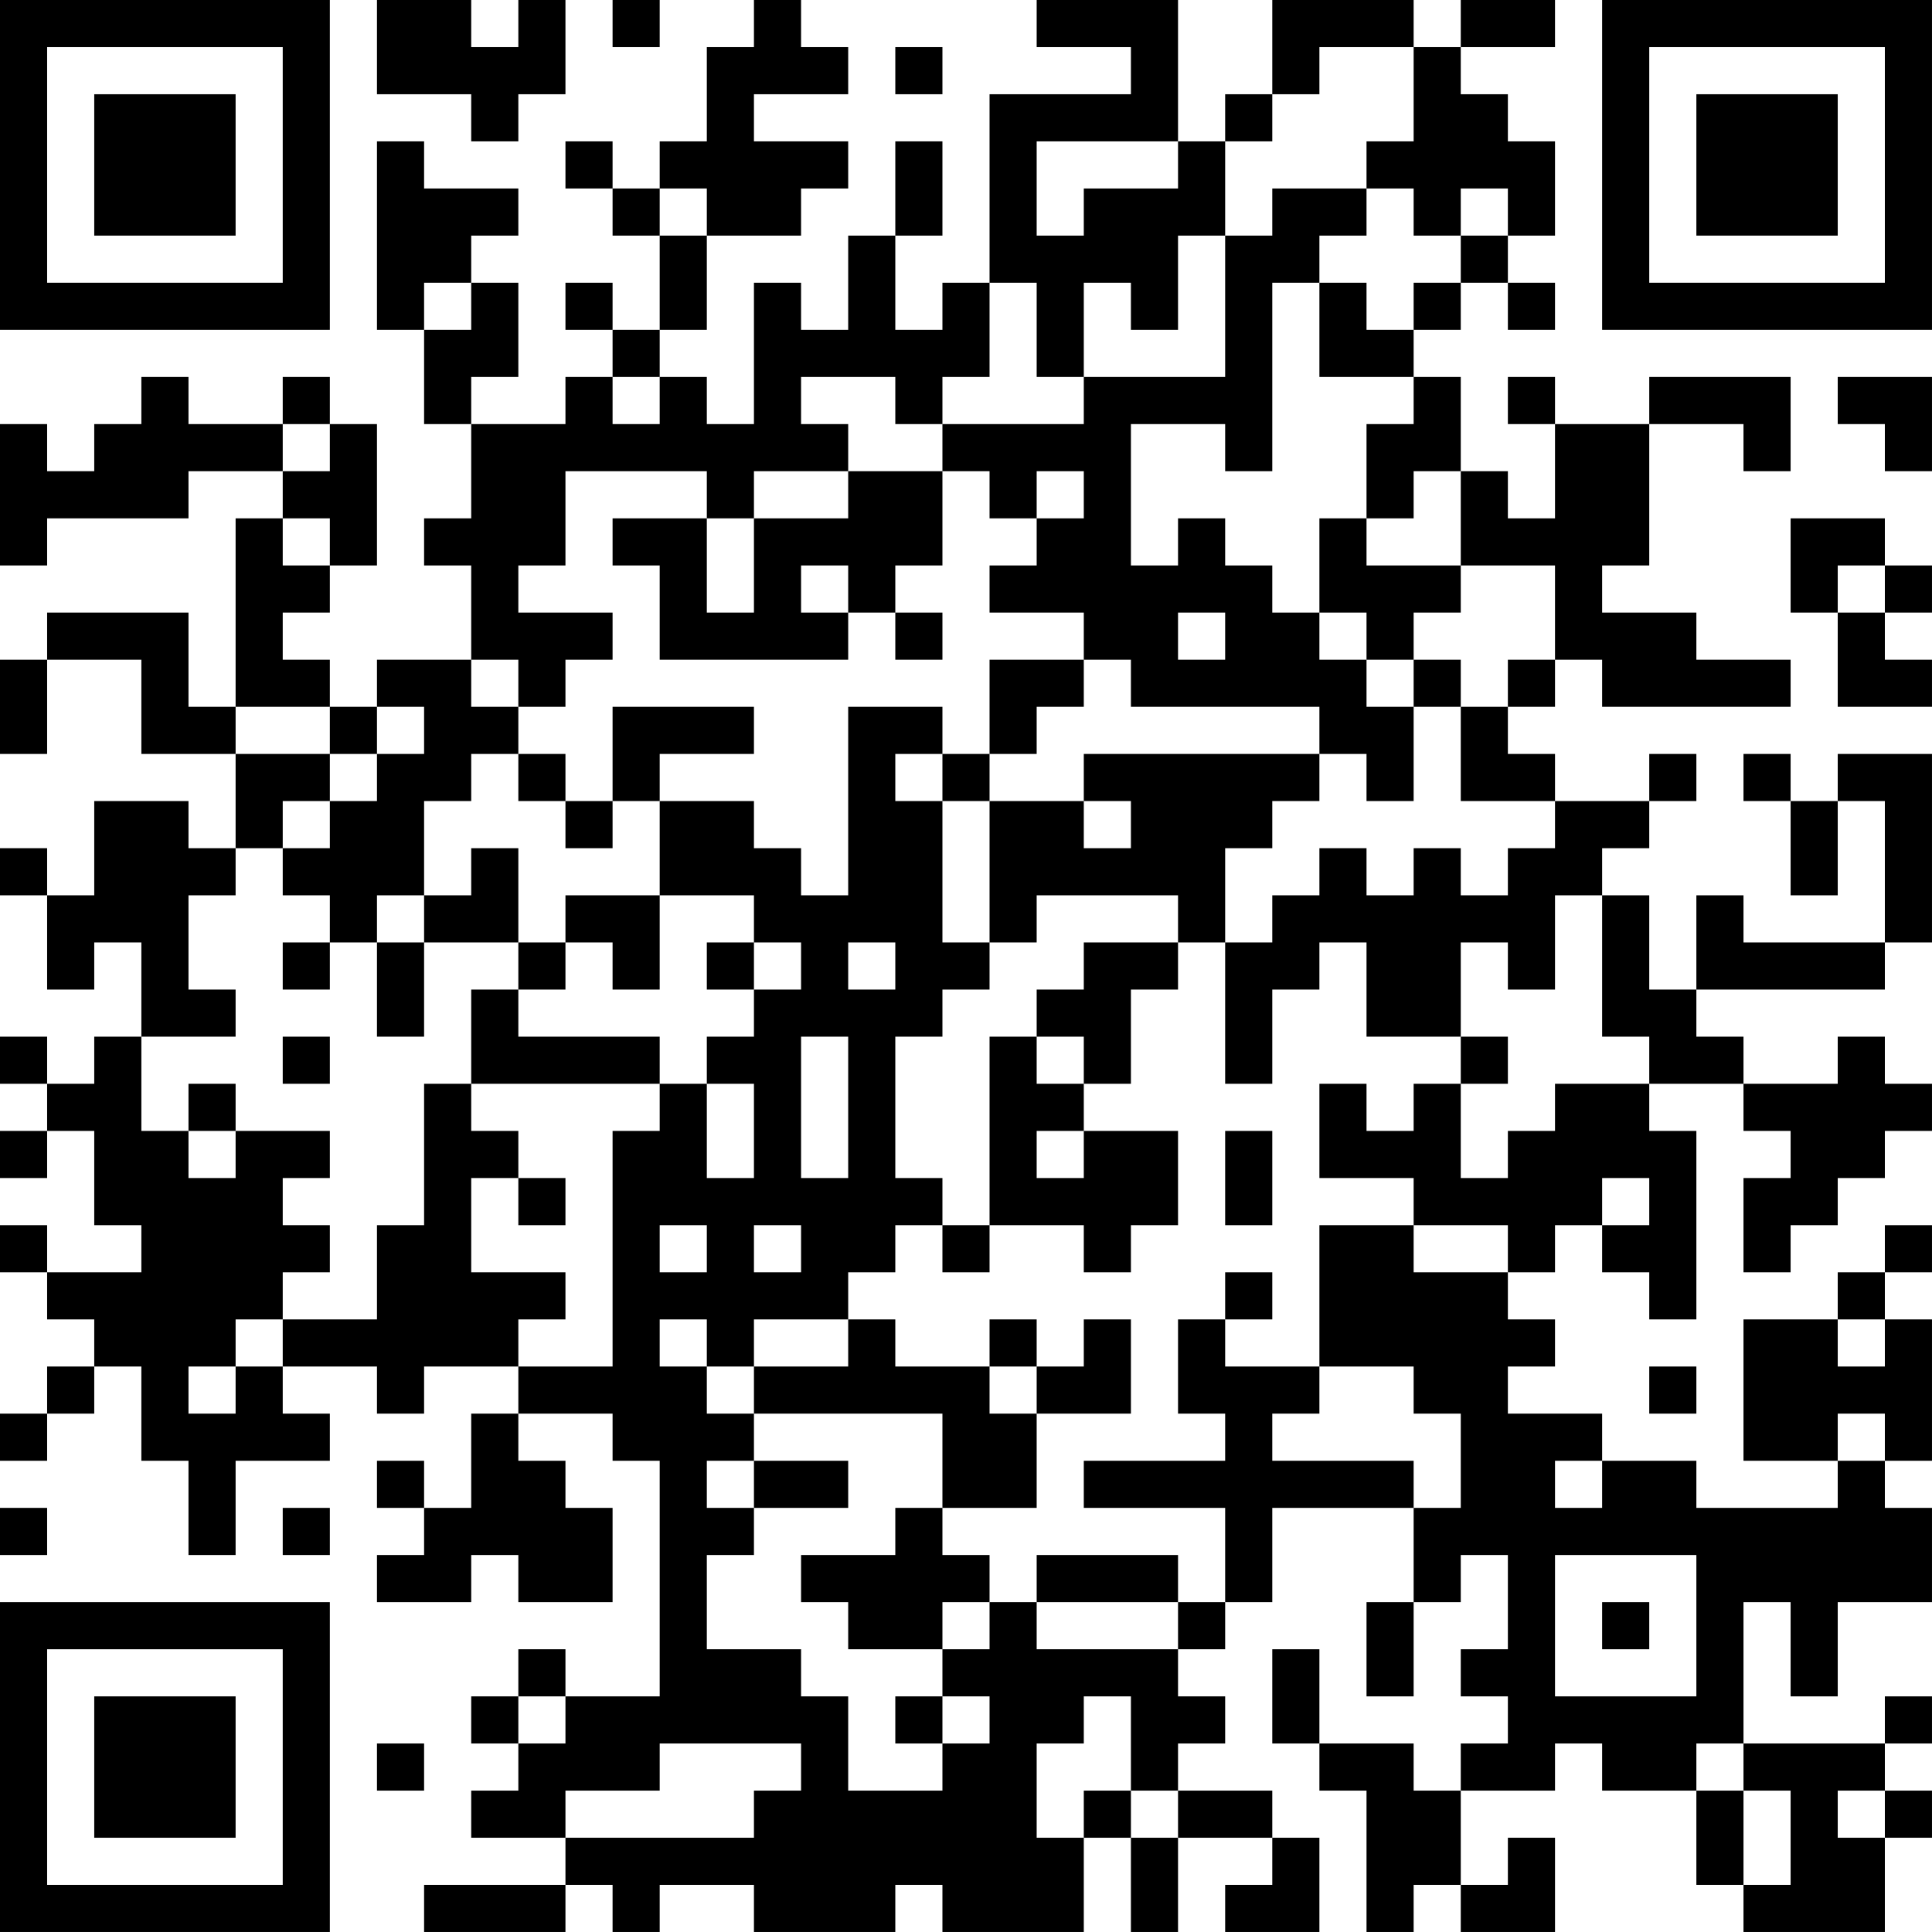 <?xml version="1.0" encoding="UTF-8"?>
<svg xmlns="http://www.w3.org/2000/svg" version="1.1" width="200" height="200" viewBox="0 0 200 200"><rect x="0" y="0" width="200" height="200" fill="#ffffff"/><g transform="scale(4.878)"><g transform="translate(0,0)"><path fill-rule="evenodd" d="M8 0L8 2L10 2L10 3L11 3L11 2L12 2L12 0L11 0L11 1L10 1L10 0ZM13 0L13 1L14 1L14 0ZM16 0L16 1L15 1L15 3L14 3L14 4L13 4L13 3L12 3L12 4L13 4L13 5L14 5L14 7L13 7L13 6L12 6L12 7L13 7L13 8L12 8L12 9L10 9L10 8L11 8L11 6L10 6L10 5L11 5L11 4L9 4L9 3L8 3L8 7L9 7L9 9L10 9L10 11L9 11L9 12L10 12L10 14L8 14L8 15L7 15L7 14L6 14L6 13L7 13L7 12L8 12L8 9L7 9L7 8L6 8L6 9L4 9L4 8L3 8L3 9L2 9L2 10L1 10L1 9L0 9L0 12L1 12L1 11L4 11L4 10L6 10L6 11L5 11L5 15L4 15L4 13L1 13L1 14L0 14L0 16L1 16L1 14L3 14L3 16L5 16L5 18L4 18L4 17L2 17L2 19L1 19L1 18L0 18L0 19L1 19L1 21L2 21L2 20L3 20L3 22L2 22L2 23L1 23L1 22L0 22L0 23L1 23L1 24L0 24L0 25L1 25L1 24L2 24L2 26L3 26L3 27L1 27L1 26L0 26L0 27L1 27L1 28L2 28L2 29L1 29L1 30L0 30L0 31L1 31L1 30L2 30L2 29L3 29L3 31L4 31L4 33L5 33L5 31L7 31L7 30L6 30L6 29L8 29L8 30L9 30L9 29L11 29L11 30L10 30L10 32L9 32L9 31L8 31L8 32L9 32L9 33L8 33L8 34L10 34L10 33L11 33L11 34L13 34L13 32L12 32L12 31L11 31L11 30L13 30L13 31L14 31L14 36L12 36L12 35L11 35L11 36L10 36L10 37L11 37L11 38L10 38L10 39L12 39L12 40L9 40L9 41L12 41L12 40L13 40L13 41L14 41L14 40L16 40L16 41L19 41L19 40L20 40L20 41L23 41L23 39L24 39L24 41L25 41L25 39L27 39L27 40L26 40L26 41L28 41L28 39L27 39L27 38L25 38L25 37L26 37L26 36L25 36L25 35L26 35L26 34L27 34L27 32L30 32L30 34L29 34L29 36L30 36L30 34L31 34L31 33L32 33L32 35L31 35L31 36L32 36L32 37L31 37L31 38L30 38L30 37L28 37L28 35L27 35L27 37L28 37L28 38L29 38L29 41L30 41L30 40L31 40L31 41L33 41L33 39L32 39L32 40L31 40L31 38L33 38L33 37L34 37L34 38L36 38L36 40L37 40L37 41L40 41L40 39L41 39L41 38L40 38L40 37L41 37L41 36L40 36L40 37L37 37L37 34L38 34L38 36L39 36L39 34L41 34L41 32L40 32L40 31L41 31L41 28L40 28L40 27L41 27L41 26L40 26L40 27L39 27L39 28L37 28L37 31L39 31L39 32L36 32L36 31L34 31L34 30L32 30L32 29L33 29L33 28L32 28L32 27L33 27L33 26L34 26L34 27L35 27L35 28L36 28L36 24L35 24L35 23L37 23L37 24L38 24L38 25L37 25L37 27L38 27L38 26L39 26L39 25L40 25L40 24L41 24L41 23L40 23L40 22L39 22L39 23L37 23L37 22L36 22L36 21L40 21L40 20L41 20L41 16L39 16L39 17L38 17L38 16L37 16L37 17L38 17L38 19L39 19L39 17L40 17L40 20L37 20L37 19L36 19L36 21L35 21L35 19L34 19L34 18L35 18L35 17L36 17L36 16L35 16L35 17L33 17L33 16L32 16L32 15L33 15L33 14L34 14L34 15L38 15L38 14L36 14L36 13L34 13L34 12L35 12L35 9L37 9L37 10L38 10L38 8L35 8L35 9L33 9L33 8L32 8L32 9L33 9L33 11L32 11L32 10L31 10L31 8L30 8L30 7L31 7L31 6L32 6L32 7L33 7L33 6L32 6L32 5L33 5L33 3L32 3L32 2L31 2L31 1L33 1L33 0L31 0L31 1L30 1L30 0L27 0L27 2L26 2L26 3L25 3L25 0L22 0L22 1L24 1L24 2L21 2L21 6L20 6L20 7L19 7L19 5L20 5L20 3L19 3L19 5L18 5L18 7L17 7L17 6L16 6L16 9L15 9L15 8L14 8L14 7L15 7L15 5L17 5L17 4L18 4L18 3L16 3L16 2L18 2L18 1L17 1L17 0ZM19 1L19 2L20 2L20 1ZM28 1L28 2L27 2L27 3L26 3L26 5L25 5L25 7L24 7L24 6L23 6L23 8L22 8L22 6L21 6L21 8L20 8L20 9L19 9L19 8L17 8L17 9L18 9L18 10L16 10L16 11L15 11L15 10L12 10L12 12L11 12L11 13L13 13L13 14L12 14L12 15L11 15L11 14L10 14L10 15L11 15L11 16L10 16L10 17L9 17L9 19L8 19L8 20L7 20L7 19L6 19L6 18L7 18L7 17L8 17L8 16L9 16L9 15L8 15L8 16L7 16L7 15L5 15L5 16L7 16L7 17L6 17L6 18L5 18L5 19L4 19L4 21L5 21L5 22L3 22L3 24L4 24L4 25L5 25L5 24L7 24L7 25L6 25L6 26L7 26L7 27L6 27L6 28L5 28L5 29L4 29L4 30L5 30L5 29L6 29L6 28L8 28L8 26L9 26L9 23L10 23L10 24L11 24L11 25L10 25L10 27L12 27L12 28L11 28L11 29L13 29L13 24L14 24L14 23L15 23L15 25L16 25L16 23L15 23L15 22L16 22L16 21L17 21L17 20L16 20L16 19L14 19L14 17L16 17L16 18L17 18L17 19L18 19L18 15L20 15L20 16L19 16L19 17L20 17L20 20L21 20L21 21L20 21L20 22L19 22L19 25L20 25L20 26L19 26L19 27L18 27L18 28L16 28L16 29L15 29L15 28L14 28L14 29L15 29L15 30L16 30L16 31L15 31L15 32L16 32L16 33L15 33L15 35L17 35L17 36L18 36L18 38L20 38L20 37L21 37L21 36L20 36L20 35L21 35L21 34L22 34L22 35L25 35L25 34L26 34L26 32L23 32L23 31L26 31L26 30L25 30L25 28L26 28L26 29L28 29L28 30L27 30L27 31L30 31L30 32L31 32L31 30L30 30L30 29L28 29L28 26L30 26L30 27L32 27L32 26L30 26L30 25L28 25L28 23L29 23L29 24L30 24L30 23L31 23L31 25L32 25L32 24L33 24L33 23L35 23L35 22L34 22L34 19L33 19L33 21L32 21L32 20L31 20L31 22L29 22L29 20L28 20L28 21L27 21L27 23L26 23L26 20L27 20L27 19L28 19L28 18L29 18L29 19L30 19L30 18L31 18L31 19L32 19L32 18L33 18L33 17L31 17L31 15L32 15L32 14L33 14L33 12L31 12L31 10L30 10L30 11L29 11L29 9L30 9L30 8L28 8L28 6L29 6L29 7L30 7L30 6L31 6L31 5L32 5L32 4L31 4L31 5L30 5L30 4L29 4L29 3L30 3L30 1ZM22 3L22 5L23 5L23 4L25 4L25 3ZM14 4L14 5L15 5L15 4ZM27 4L27 5L26 5L26 8L23 8L23 9L20 9L20 10L18 10L18 11L16 11L16 13L15 13L15 11L13 11L13 12L14 12L14 14L18 14L18 13L19 13L19 14L20 14L20 13L19 13L19 12L20 12L20 10L21 10L21 11L22 11L22 12L21 12L21 13L23 13L23 14L21 14L21 16L20 16L20 17L21 17L21 20L22 20L22 19L25 19L25 20L23 20L23 21L22 21L22 22L21 22L21 26L20 26L20 27L21 27L21 26L23 26L23 27L24 27L24 26L25 26L25 24L23 24L23 23L24 23L24 21L25 21L25 20L26 20L26 18L27 18L27 17L28 17L28 16L29 16L29 17L30 17L30 15L31 15L31 14L30 14L30 13L31 13L31 12L29 12L29 11L28 11L28 13L27 13L27 12L26 12L26 11L25 11L25 12L24 12L24 9L26 9L26 10L27 10L27 6L28 6L28 5L29 5L29 4ZM9 6L9 7L10 7L10 6ZM13 8L13 9L14 9L14 8ZM39 8L39 9L40 9L40 10L41 10L41 8ZM6 9L6 10L7 10L7 9ZM22 10L22 11L23 11L23 10ZM6 11L6 12L7 12L7 11ZM38 11L38 13L39 13L39 15L41 15L41 14L40 14L40 13L41 13L41 12L40 12L40 11ZM17 12L17 13L18 13L18 12ZM39 12L39 13L40 13L40 12ZM25 13L25 14L26 14L26 13ZM28 13L28 14L29 14L29 15L30 15L30 14L29 14L29 13ZM23 14L23 15L22 15L22 16L21 16L21 17L23 17L23 18L24 18L24 17L23 17L23 16L28 16L28 15L24 15L24 14ZM13 15L13 17L12 17L12 16L11 16L11 17L12 17L12 18L13 18L13 17L14 17L14 16L16 16L16 15ZM10 18L10 19L9 19L9 20L8 20L8 22L9 22L9 20L11 20L11 21L10 21L10 23L14 23L14 22L11 22L11 21L12 21L12 20L13 20L13 21L14 21L14 19L12 19L12 20L11 20L11 18ZM6 20L6 21L7 21L7 20ZM15 20L15 21L16 21L16 20ZM18 20L18 21L19 21L19 20ZM6 22L6 23L7 23L7 22ZM17 22L17 25L18 25L18 22ZM22 22L22 23L23 23L23 22ZM31 22L31 23L32 23L32 22ZM4 23L4 24L5 24L5 23ZM22 24L22 25L23 25L23 24ZM26 24L26 26L27 26L27 24ZM11 25L11 26L12 26L12 25ZM34 25L34 26L35 26L35 25ZM14 26L14 27L15 27L15 26ZM16 26L16 27L17 27L17 26ZM26 27L26 28L27 28L27 27ZM18 28L18 29L16 29L16 30L20 30L20 32L19 32L19 33L17 33L17 34L18 34L18 35L20 35L20 34L21 34L21 33L20 33L20 32L22 32L22 30L24 30L24 28L23 28L23 29L22 29L22 28L21 28L21 29L19 29L19 28ZM39 28L39 29L40 29L40 28ZM21 29L21 30L22 30L22 29ZM35 29L35 30L36 30L36 29ZM39 30L39 31L40 31L40 30ZM16 31L16 32L18 32L18 31ZM33 31L33 32L34 32L34 31ZM0 32L0 33L1 33L1 32ZM6 32L6 33L7 33L7 32ZM22 33L22 34L25 34L25 33ZM33 33L33 36L36 36L36 33ZM34 34L34 35L35 35L35 34ZM11 36L11 37L12 37L12 36ZM19 36L19 37L20 37L20 36ZM23 36L23 37L22 37L22 39L23 39L23 38L24 38L24 39L25 39L25 38L24 38L24 36ZM8 37L8 38L9 38L9 37ZM14 37L14 38L12 38L12 39L16 39L16 38L17 38L17 37ZM36 37L36 38L37 38L37 40L38 40L38 38L37 38L37 37ZM39 38L39 39L40 39L40 38ZM0 0L0 7L7 7L7 0ZM1 1L1 6L6 6L6 1ZM2 2L2 5L5 5L5 2ZM34 0L34 7L41 7L41 0ZM35 1L35 6L40 6L40 1ZM36 2L36 5L39 5L39 2ZM0 34L0 41L7 41L7 34ZM1 35L1 40L6 40L6 35ZM2 36L2 39L5 39L5 36Z" fill="#000000"/></g></g></svg>
